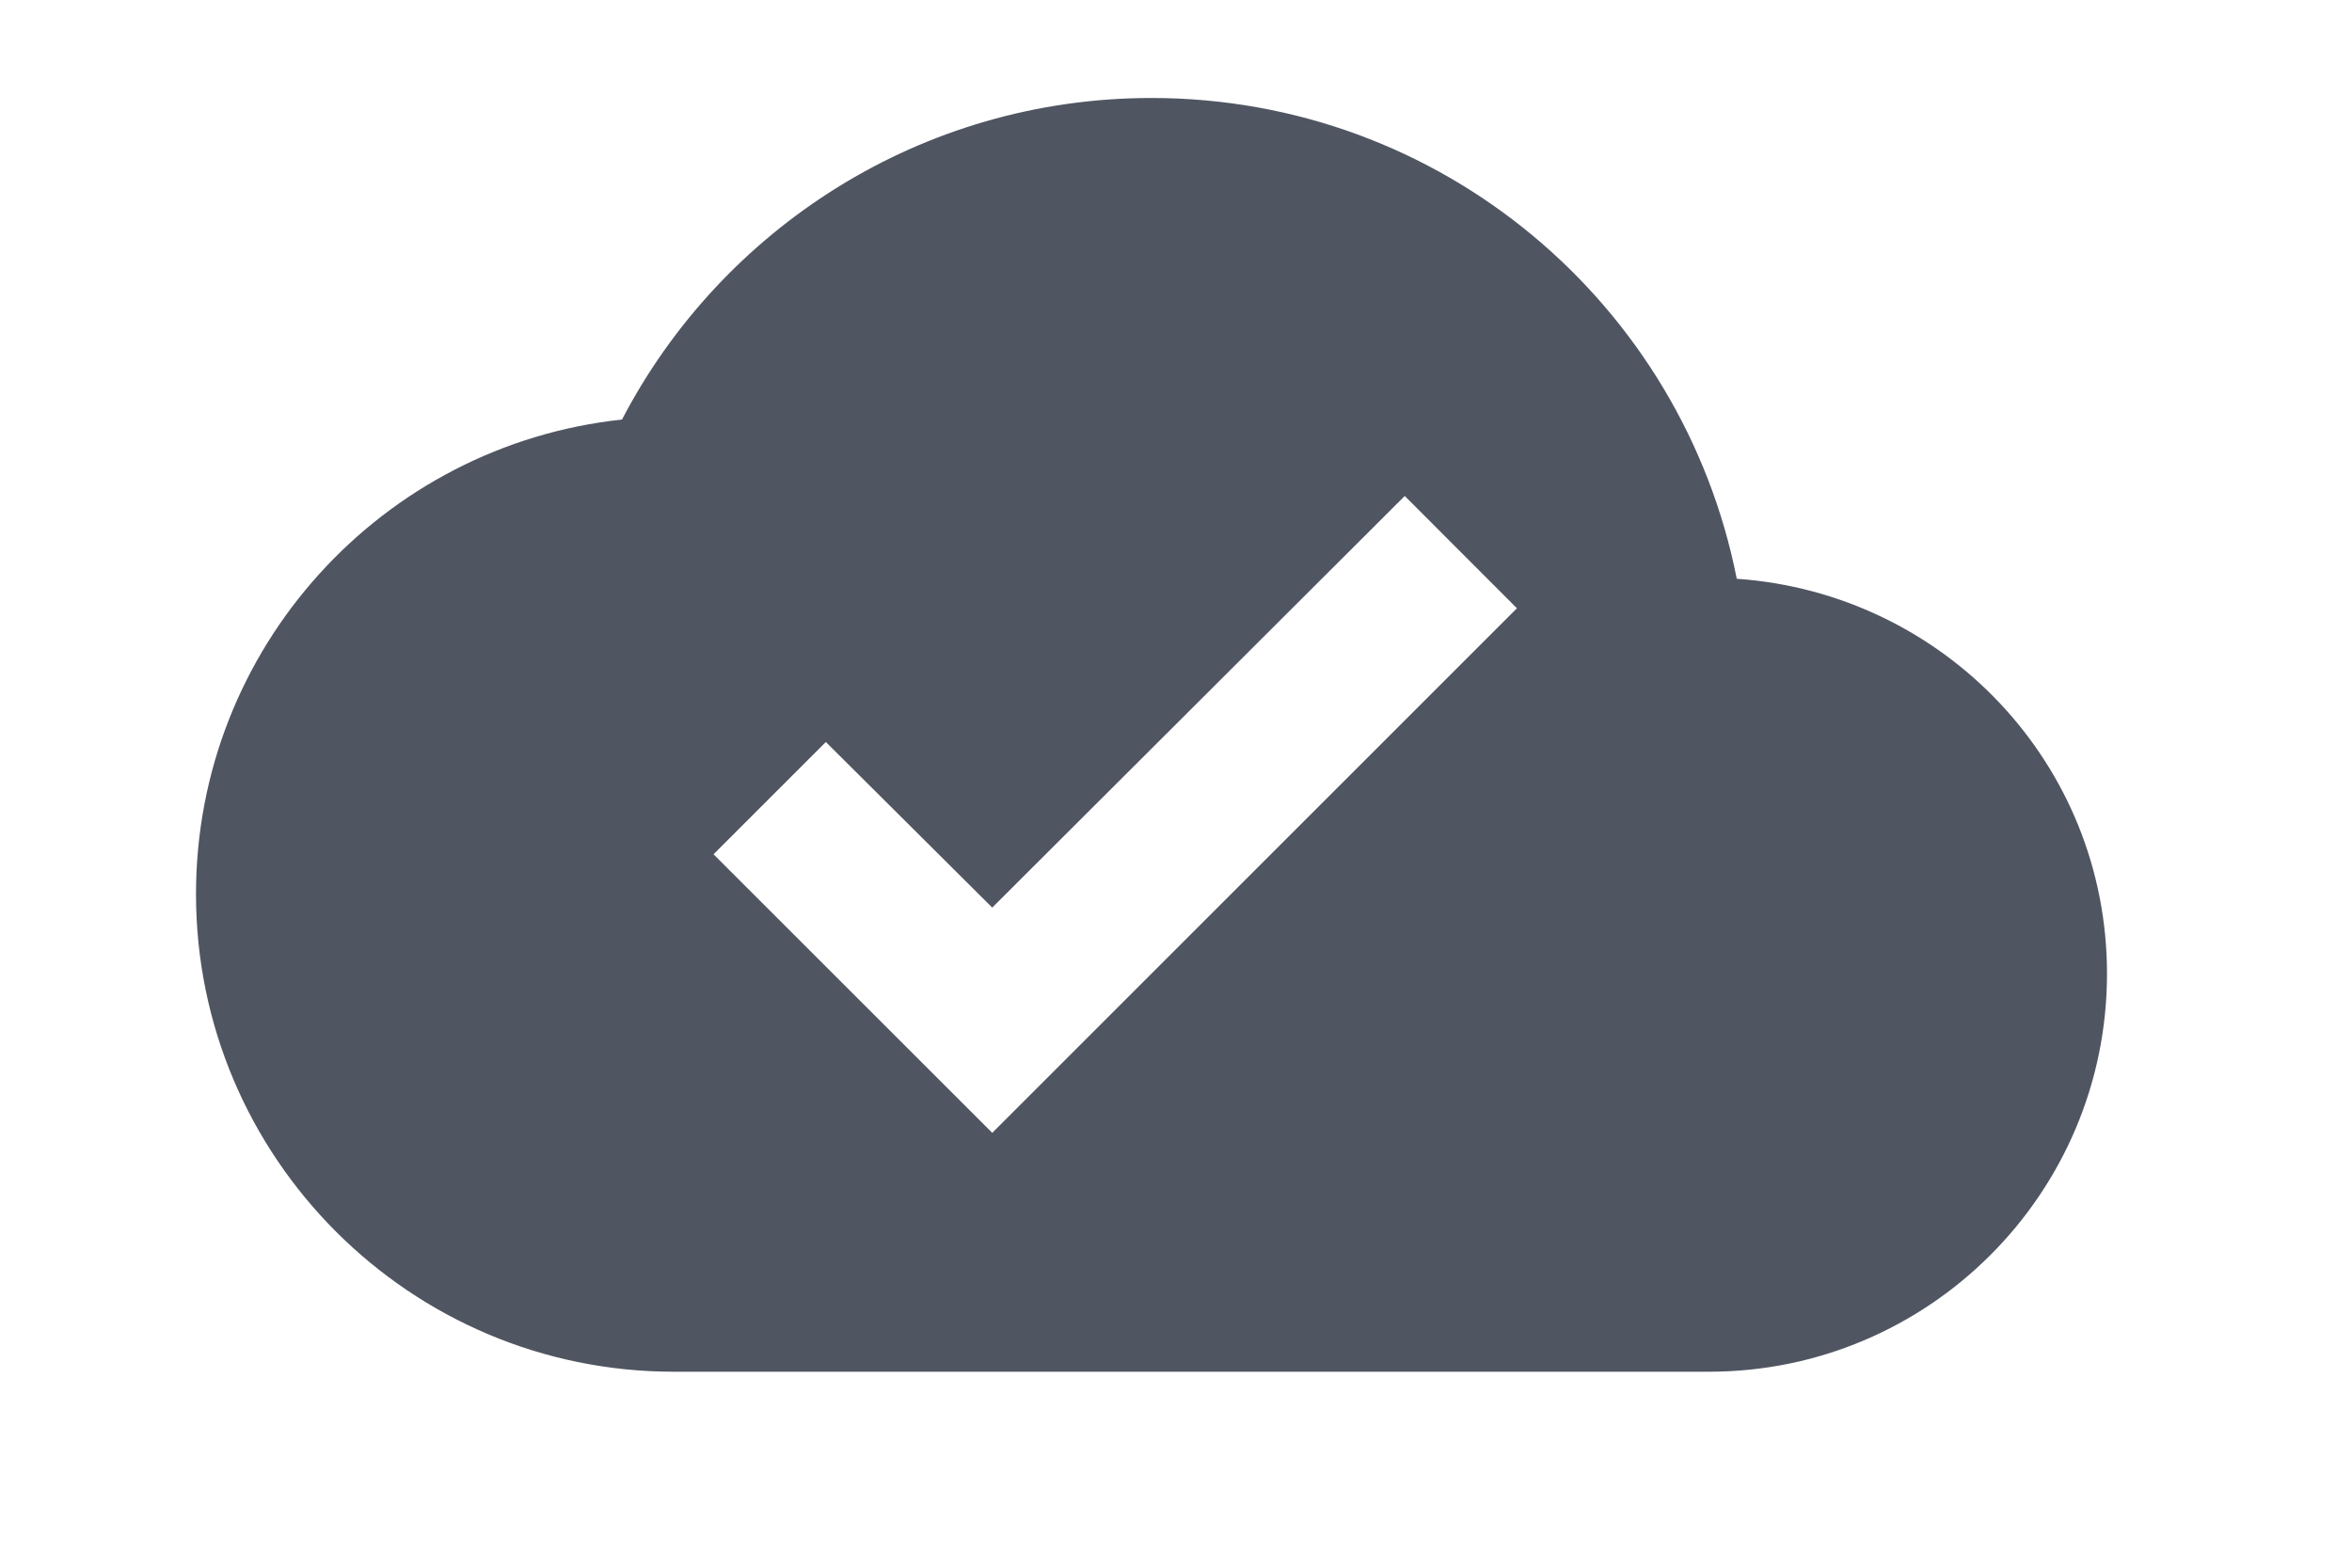 <svg width="24px" height="16px" viewBox="0 0 24 16" version="1.1" xmlns="http://www.w3.org/2000/svg" xmlns:xlink="http://www.w3.org/1999/xlink">
    <title>cloud-connect-connected</title>
    <g id="cloud-connect-connected" stroke="none" stroke-width="1" fill="none" fill-rule="evenodd">
        <path d="M17.722,5.907 C17.169,3.104 14.707,1 11.75,1 C9.402,1 7.362,2.333 6.347,4.282 C3.901,4.543 2,6.614 2,9.125 C2,11.814 4.186,14 6.875,14 L17.438,14 C19.68,14 21.5,12.18 21.5,9.938 C21.5,7.793 19.834,6.054 17.722,5.907 Z M10.125,11.562 L7.281,8.719 L8.427,7.573 L10.125,9.263 L14.334,5.062 L15.479,6.208 L10.125,11.562 Z" id="cloud" fill="#505562" fill-rule="nonzero"></path>
    </g>
</svg>